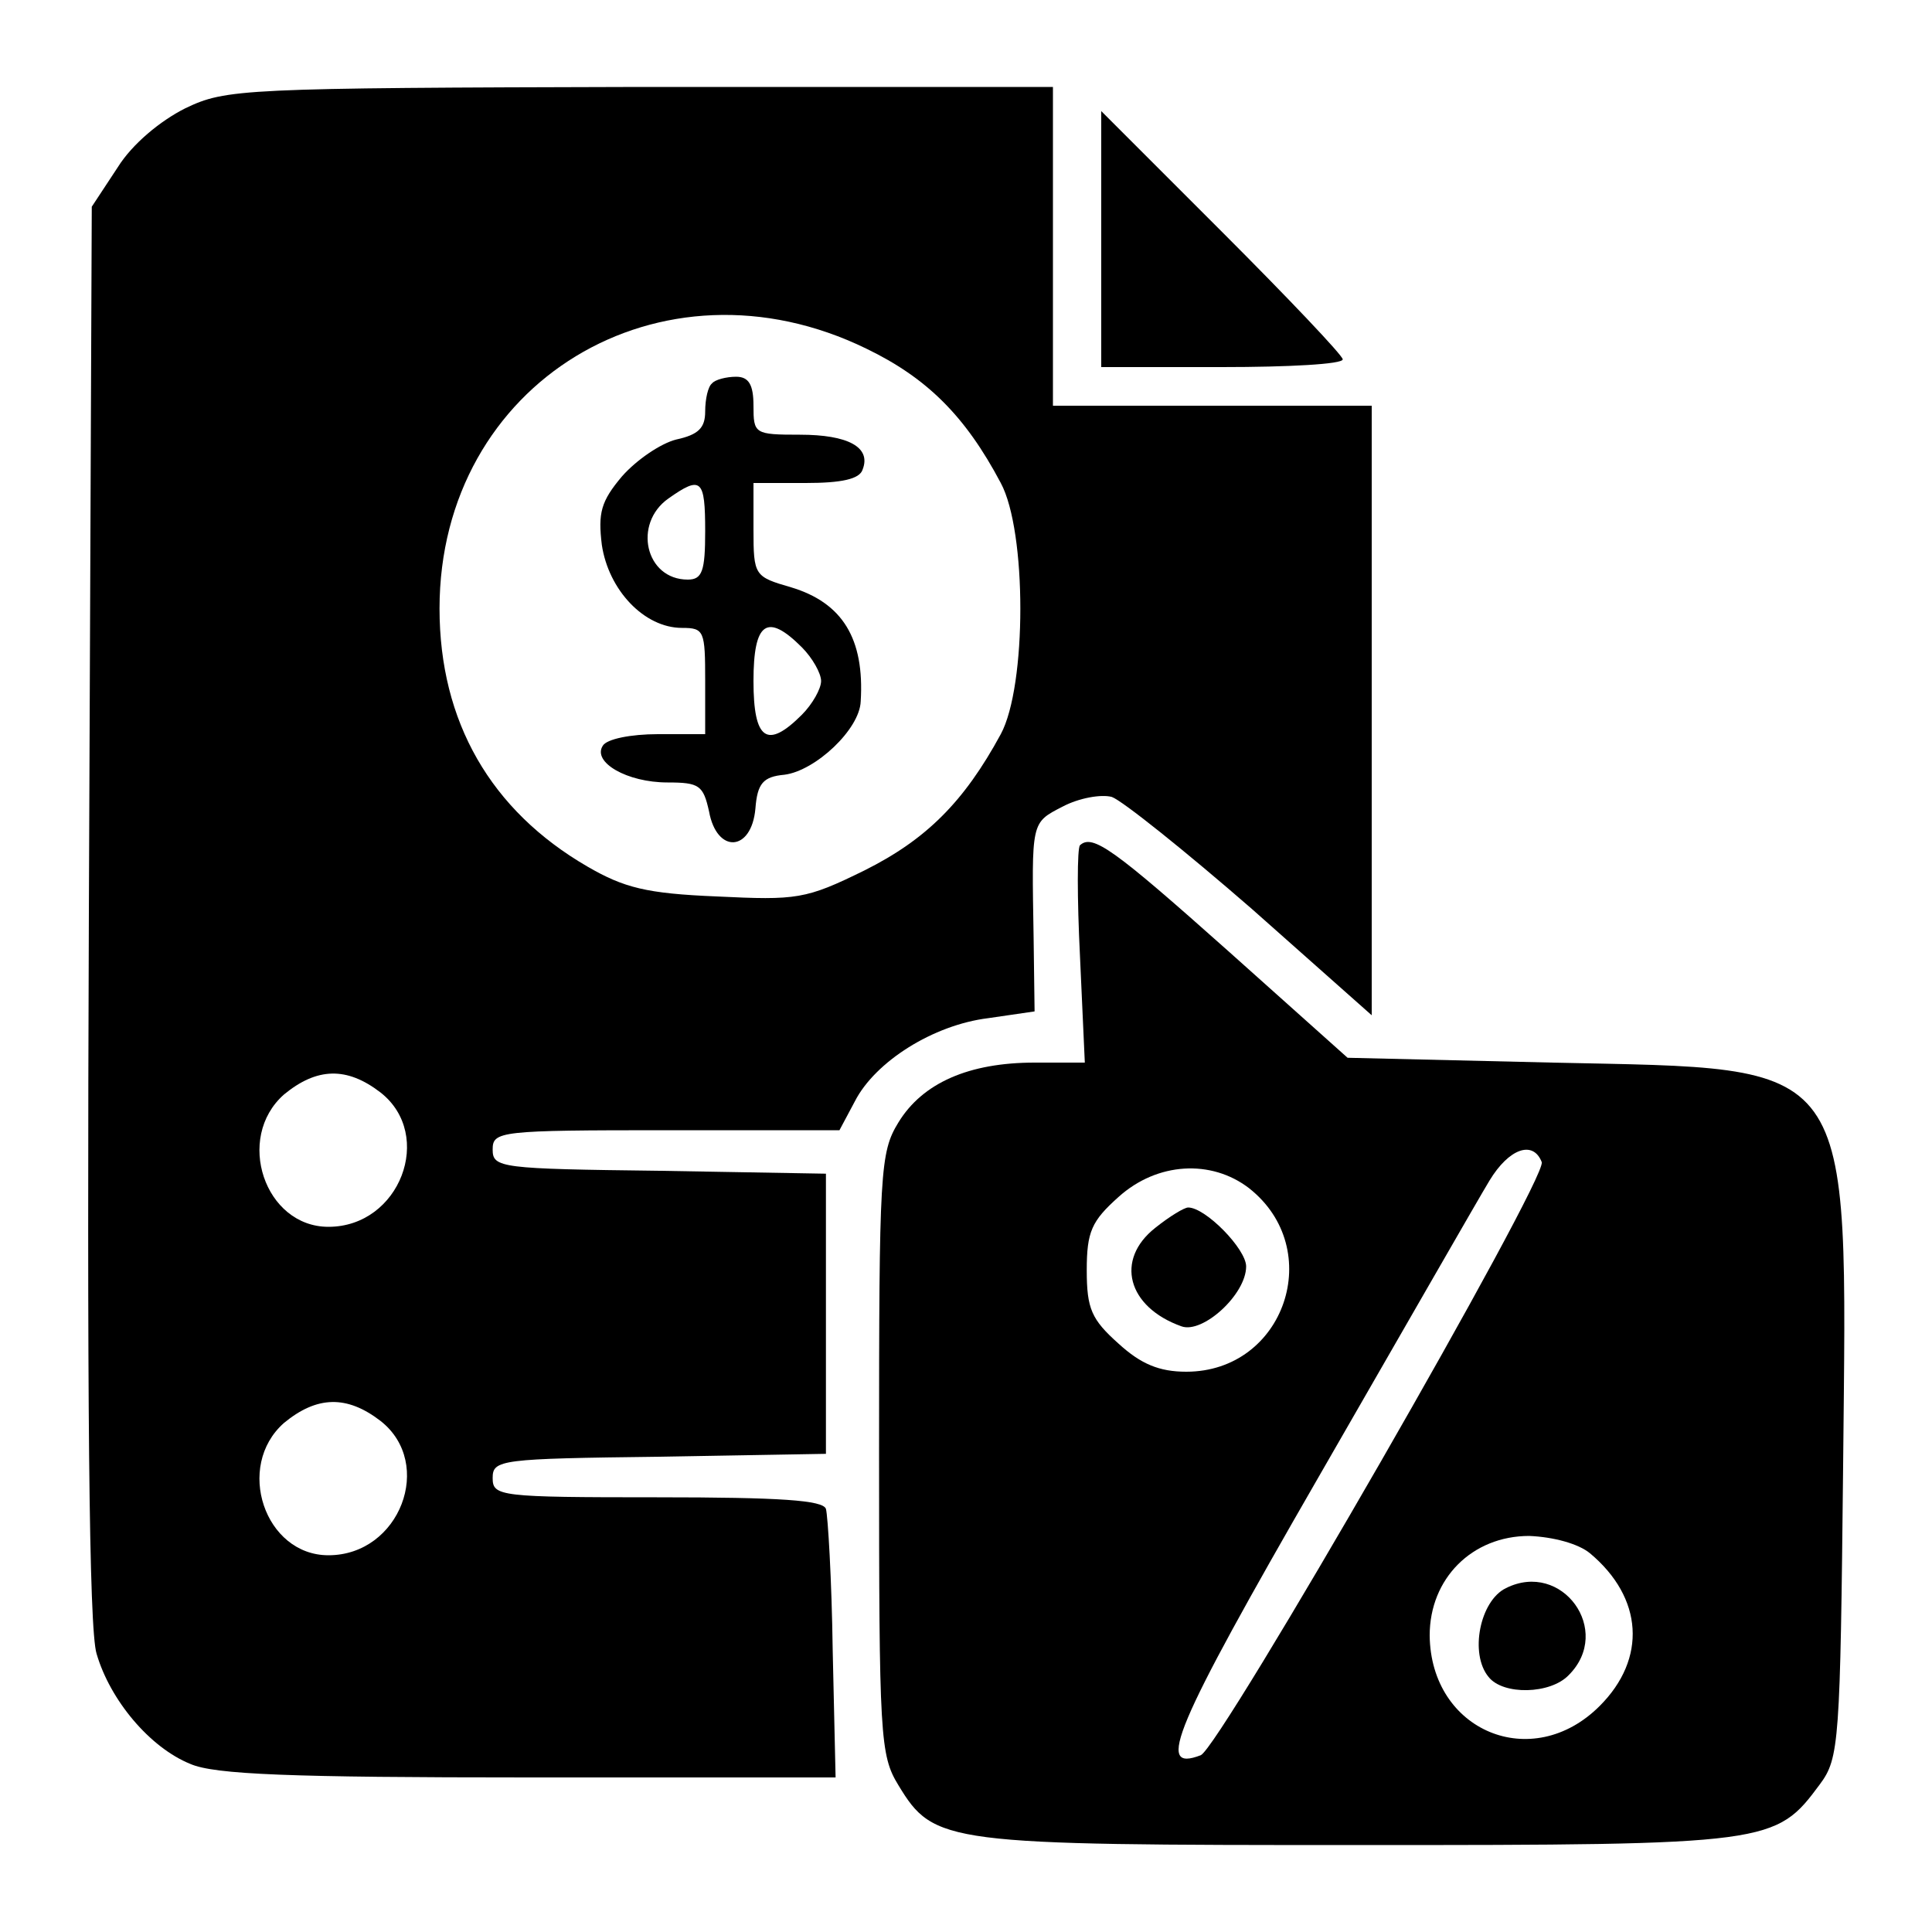 <?xml version="1.0" standalone="no"?>
<!DOCTYPE svg PUBLIC "-//W3C//DTD SVG 20010904//EN"
 "http://www.w3.org/TR/2001/REC-SVG-20010904/DTD/svg10.dtd">
<svg version="1.0" xmlns="http://www.w3.org/2000/svg"
 width="200pt" height="200pt" viewBox="0 0 200 200"
 preserveAspectRatio="xMidYMid meet">
<g transform="translate(0,200) scale(0.1,-0.1)"
fill="#000000" stroke="none">
<path d="M192 1888 c-26 -13 -55 -37 -70 -61 l-27 -41 -3 -730 c-2 -502 0
-743 8 -768 14 -48 55 -97 97 -114 25 -11 104 -14 350 -14 l318 0 -3 132 c-1
73 -5 139 -7 146 -3 9 -47 12 -175 12 -163 0 -170 1 -170 20 0 19 8 20 173 22
l172 3 0 145 0 145 -172 3 c-165 2 -173 3 -173 22 0 19 7 20 180 20 l179 0 16
30 c21 41 81 79 138 86 l48 7 -1 76 c-2 121 -3 119 30 136 17 9 40 13 51 10
11 -4 76 -56 145 -116 l124 -110 0 315 0 316 -165 0 -165 0 0 165 0 165 -427
0 c-414 -1 -429 -2 -471 -22z m705 -249 c62 -30 102 -69 139 -139 27 -50 27
-210 0 -260 -38 -70 -77 -109 -141 -141 -61 -30 -70 -31 -153 -27 -73 3 -96 9
-134 31 -100 58 -153 150 -153 267 0 234 229 373 442 269z m-503 -770 c56 -44
20 -139 -54 -139 -66 0 -97 92 -46 137 34 28 65 29 100 2z m0 -340 c56 -44 20
-139 -54 -139 -66 0 -97 92 -46 137 34 28 65 29 100 2z"/>
<path d="M737 1603 c-4 -3 -7 -16 -7 -29 0 -17 -7 -24 -30 -29 -16 -4 -41 -21
-56 -38 -22 -26 -25 -38 -21 -71 7 -47 44 -86 83 -86 23 0 24 -3 24 -55 l0
-55 -49 0 c-28 0 -53 -5 -57 -12 -11 -17 25 -38 67 -38 33 0 37 -3 43 -30 8
-44 44 -42 48 3 2 26 8 33 30 35 32 4 78 47 79 76 4 65 -19 102 -72 118 -38
11 -39 12 -39 60 l0 48 54 0 c37 0 56 4 59 14 9 23 -15 36 -65 36 -47 0 -48 1
-48 30 0 22 -5 30 -18 30 -10 0 -22 -3 -25 -7z m-7 -153 c0 -41 -3 -50 -18
-50 -44 0 -57 58 -20 84 34 24 38 20 38 -34z m100 -120 c11 -11 20 -27 20 -35
0 -8 -9 -24 -20 -35 -36 -36 -50 -26 -50 35 0 61 14 71 50 35z"/>
<path d="M1140 1752 l0 -132 125 0 c69 0 125 3 125 8 0 4 -56 63 -125 132
l-125 125 0 -133z"/>
<path d="M1118 1125 c-3 -3 -3 -55 0 -115 l5 -110 -52 0 c-68 0 -116 -21 -141
-62 -19 -31 -20 -50 -20 -343 0 -293 1 -312 20 -343 37 -61 48 -62 477 -62
427 0 431 1 477 63 20 27 21 43 24 330 4 427 16 410 -301 417 l-212 5 -123
110 c-119 106 -141 122 -154 110z m478 -328 c6 -17 -333 -606 -353 -614 -47
-18 -29 26 122 288 87 151 166 289 177 307 20 33 45 42 54 19z m-303 -27 c80
-63 37 -190 -65 -190 -28 0 -47 8 -70 29 -28 25 -33 36 -33 76 0 40 5 51 33
76 40 36 96 39 135 9z m353 -378 c55 -46 59 -109 10 -158 -70 -70 -175 -26
-176 73 0 59 44 103 103 103 25 -1 51 -8 63 -18z"/>
<path d="M1196 729 c-42 -33 -29 -82 27 -102 22 -8 67 33 67 62 0 18 -42 61
-60 61 -4 0 -19 -9 -34 -21z"/>
<path d="M1559 356 c-27 -13 -38 -68 -18 -92 15 -19 64 -18 83 2 46 46 -7 119
-65 90z"/>
</g>
</svg>
